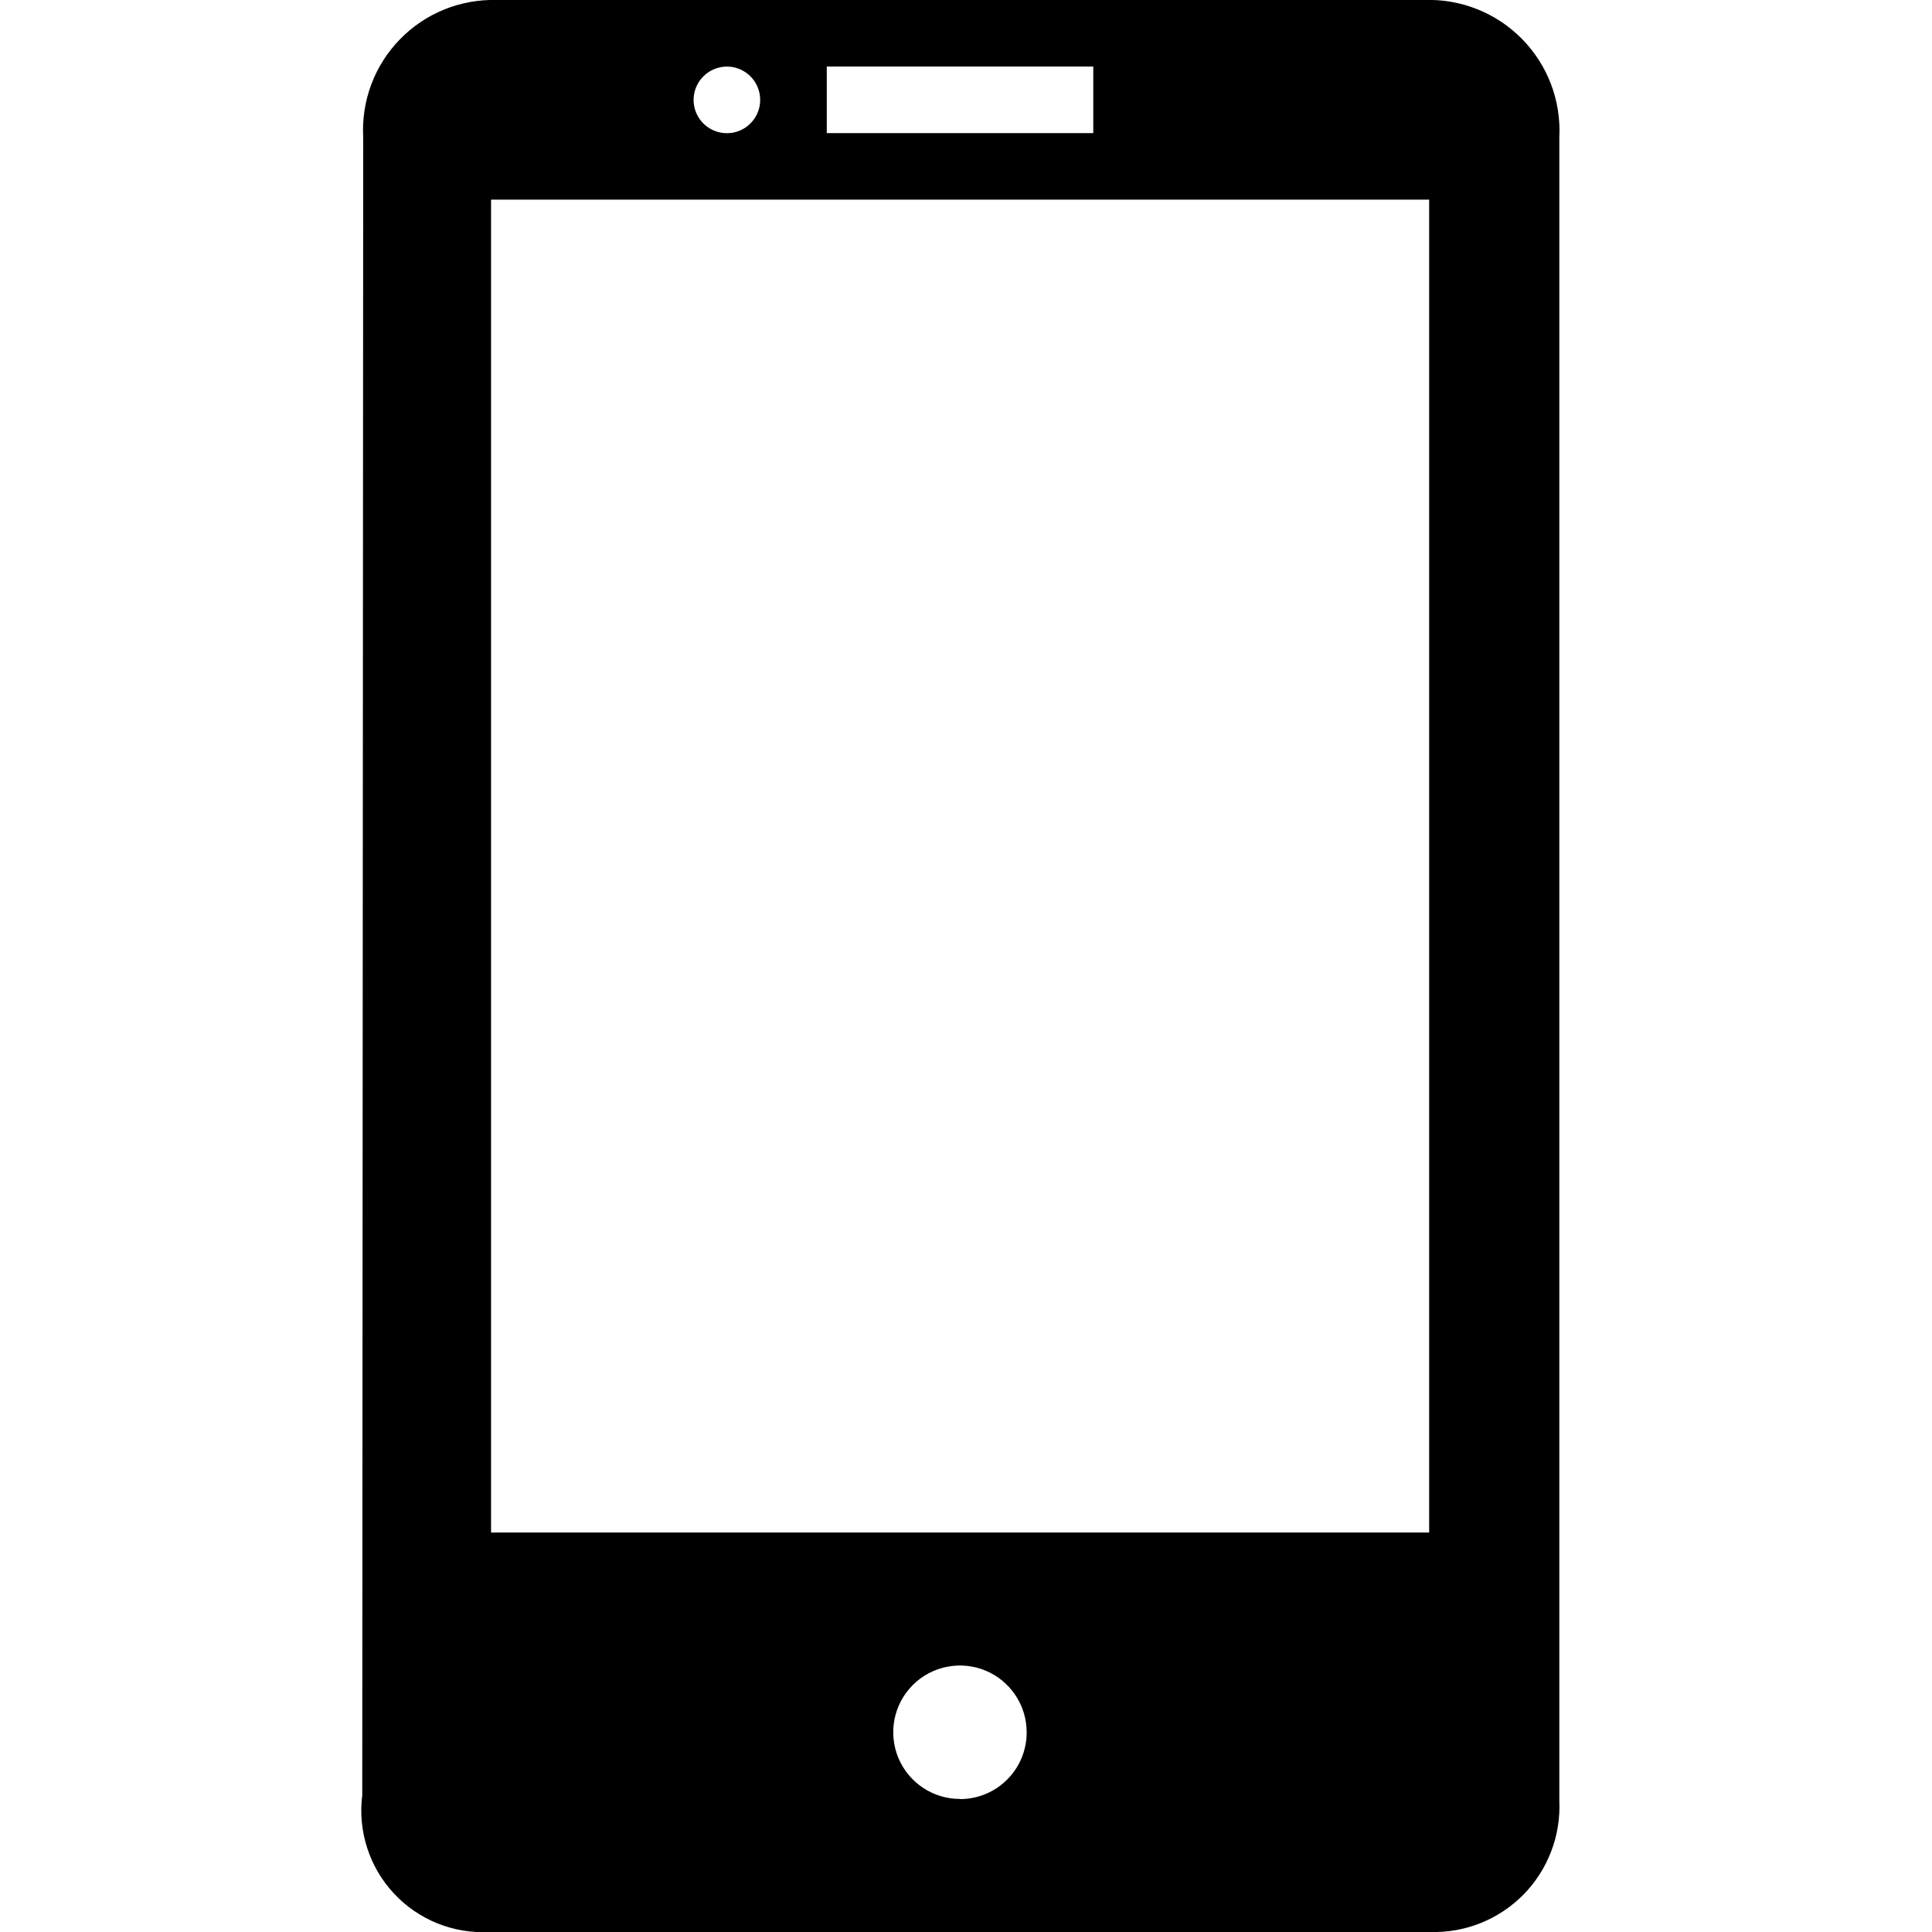 <svg width="48" height="48" viewBox="0 0 48 48" fill="none" xmlns="http://www.w3.org/2000/svg">
<path fill-rule="evenodd" clip-rule="evenodd" d="M35.386 1.94615e-05H12.336C11.889 -0.012 11.445 0.07 11.031 0.238C10.617 0.407 10.243 0.66 9.932 0.981C9.621 1.301 9.379 1.683 9.223 2.102C9.067 2.52 8.999 2.967 9.024 3.413L9 44.603C8.944 45.043 8.986 45.489 9.122 45.91C9.257 46.332 9.484 46.718 9.786 47.042C10.088 47.367 10.457 47.62 10.868 47.786C11.279 47.951 11.721 48.024 12.163 48H35.541C35.969 48.012 36.396 47.936 36.794 47.775C37.191 47.615 37.551 47.374 37.852 47.069C38.152 46.763 38.386 46.398 38.539 45.997C38.692 45.597 38.761 45.169 38.741 44.741V3.413C38.764 2.963 38.694 2.514 38.535 2.093C38.375 1.672 38.13 1.289 37.814 0.968C37.499 0.647 37.12 0.395 36.702 0.229C36.284 0.062 35.835 -0.016 35.386 1.94615e-05ZM20.541 1.654H27.162V3.307H20.541V1.654ZM18.059 1.654C18.223 1.654 18.383 1.703 18.519 1.794C18.655 1.885 18.761 2.014 18.823 2.165C18.886 2.316 18.902 2.482 18.871 2.642C18.839 2.803 18.76 2.95 18.645 3.066C18.529 3.182 18.382 3.261 18.222 3.293C18.061 3.325 17.895 3.309 17.744 3.246C17.593 3.184 17.463 3.078 17.372 2.942C17.281 2.807 17.232 2.647 17.232 2.483C17.232 2.264 17.319 2.053 17.474 1.898C17.629 1.742 17.84 1.655 18.059 1.654ZM23.851 44.694C23.523 44.695 23.202 44.598 22.93 44.416C22.657 44.233 22.444 43.975 22.318 43.672C22.193 43.368 22.16 43.035 22.224 42.713C22.288 42.392 22.446 42.096 22.678 41.864C22.91 41.632 23.206 41.474 23.528 41.411C23.849 41.347 24.183 41.38 24.486 41.506C24.789 41.632 25.047 41.845 25.229 42.118C25.411 42.391 25.508 42.712 25.507 43.04C25.508 43.258 25.465 43.473 25.382 43.675C25.299 43.876 25.177 44.059 25.023 44.212C24.869 44.367 24.687 44.489 24.485 44.572C24.284 44.655 24.069 44.698 23.851 44.698M35.507 38.075H12.2V4.96H35.507V38.075Z" fill="currentColor"/>
</svg>
